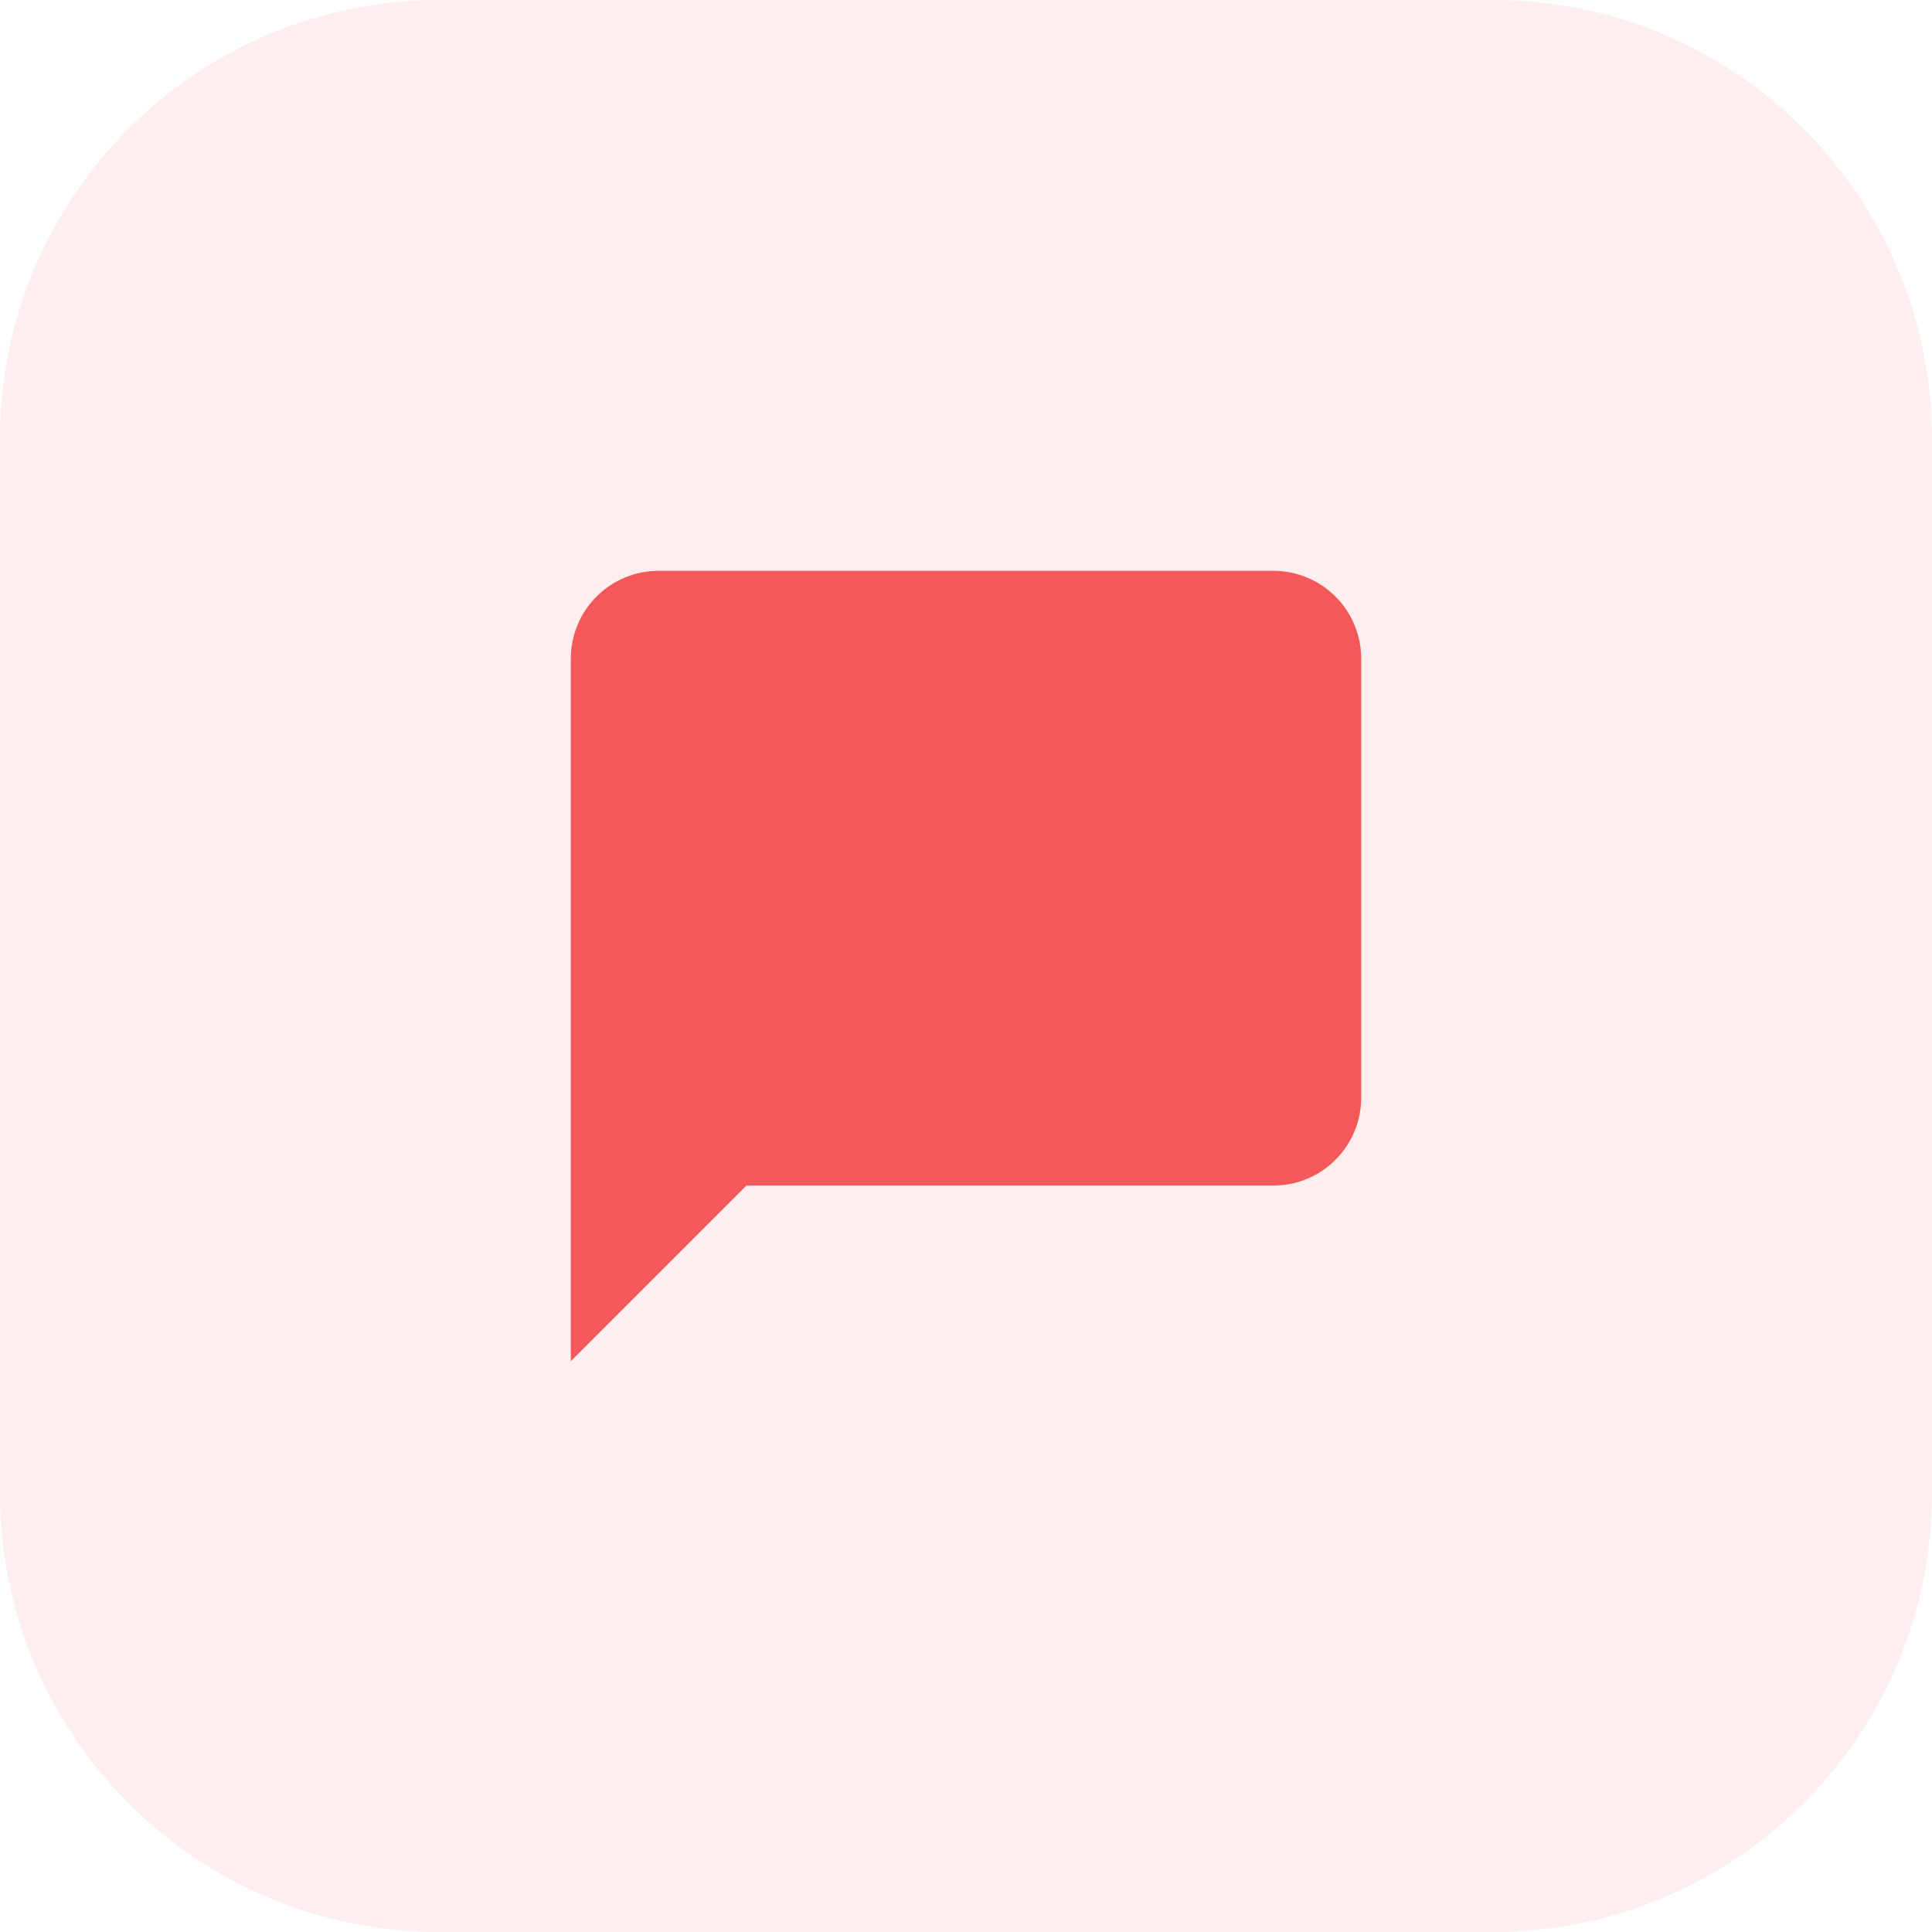 <svg width="26" height="26" viewBox="0 0 22 22" fill="none" xmlns="http://www.w3.org/2000/svg">
    <path
        d="M0 5C0 2.239 2.239 0 5 0H17C19.761 0 22 2.239 22 5V17C22 19.761 19.761 22 17 22H5C2.239 22 0 19.761 0 17V5Z"
        fill="#F45858" fill-opacity="0.1" />
    <path
        d="M15.5 12.5C15.5 12.765 15.395 13.02 15.207 13.207C15.02 13.395 14.765 13.5 14.5 13.5H8.5L6.5 15.5V7.5C6.5 7.235 6.605 6.98 6.793 6.793C6.98 6.605 7.235 6.5 7.5 6.5H14.5C14.765 6.5 15.02 6.605 15.207 6.793C15.395 6.98 15.5 7.235 15.5 7.5V12.5Z"
        fill="#F45858" />
</svg>
